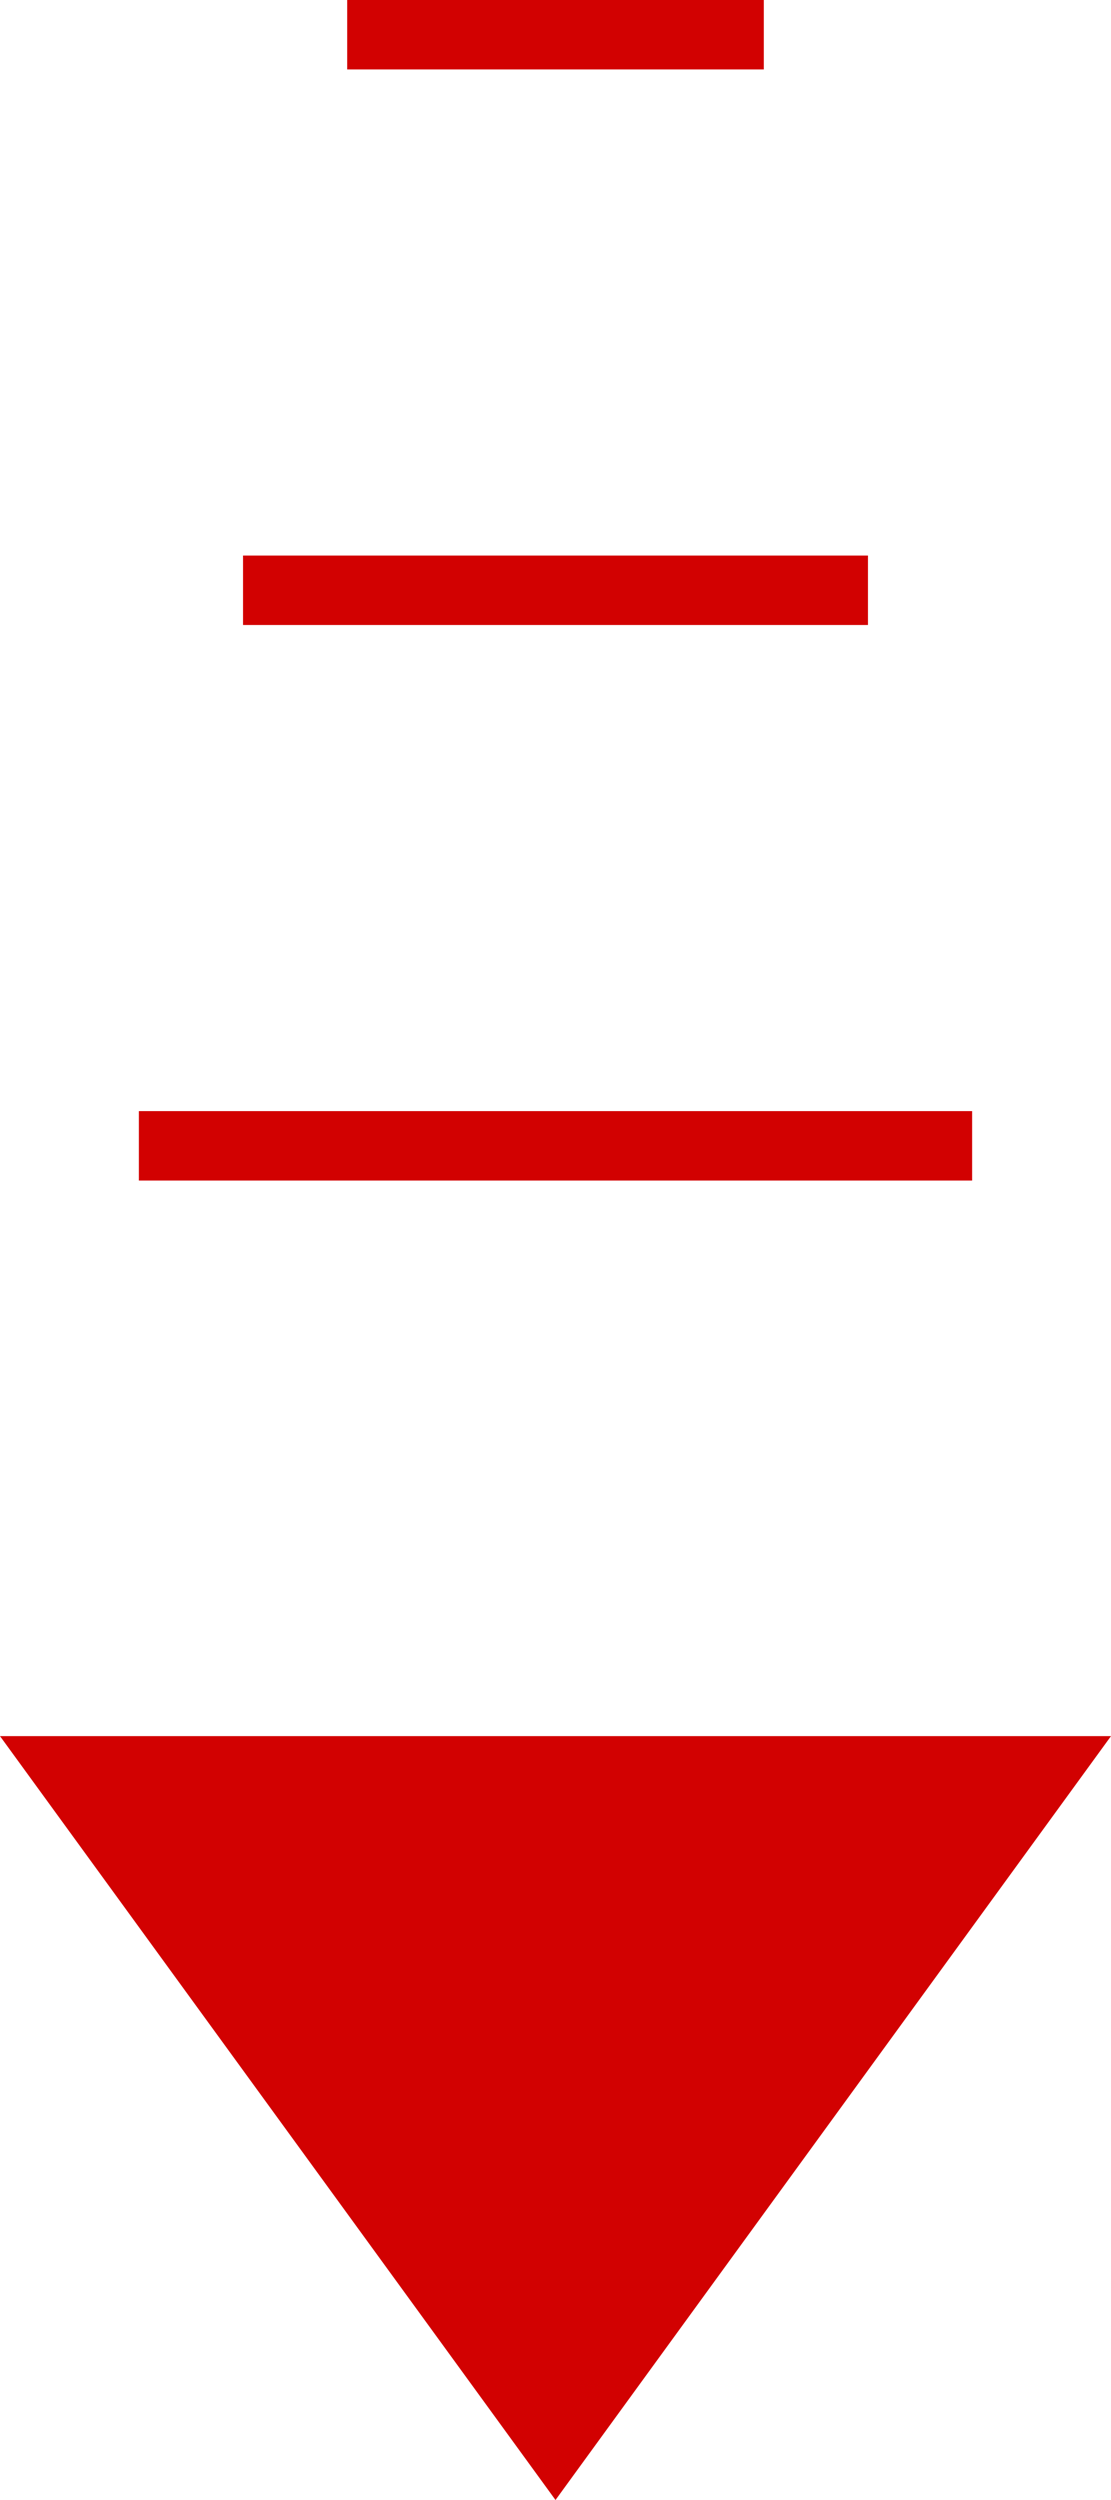 <svg width="16" height="36" viewBox="0 0 16 36" fill="none" xmlns="http://www.w3.org/2000/svg">
<line x1="5" y1="0.5" x2="11" y2="0.5" stroke="#D20101"/>
<line x1="3.5" y1="8.5" x2="12.5" y2="8.5" stroke="#D20101"/>
<line x1="2" y1="16.5" x2="14" y2="16.5" stroke="#D20101"/>
<path d="M8 36L0 25L16 25L8 36Z" fill="#D20101"/>
</svg>
